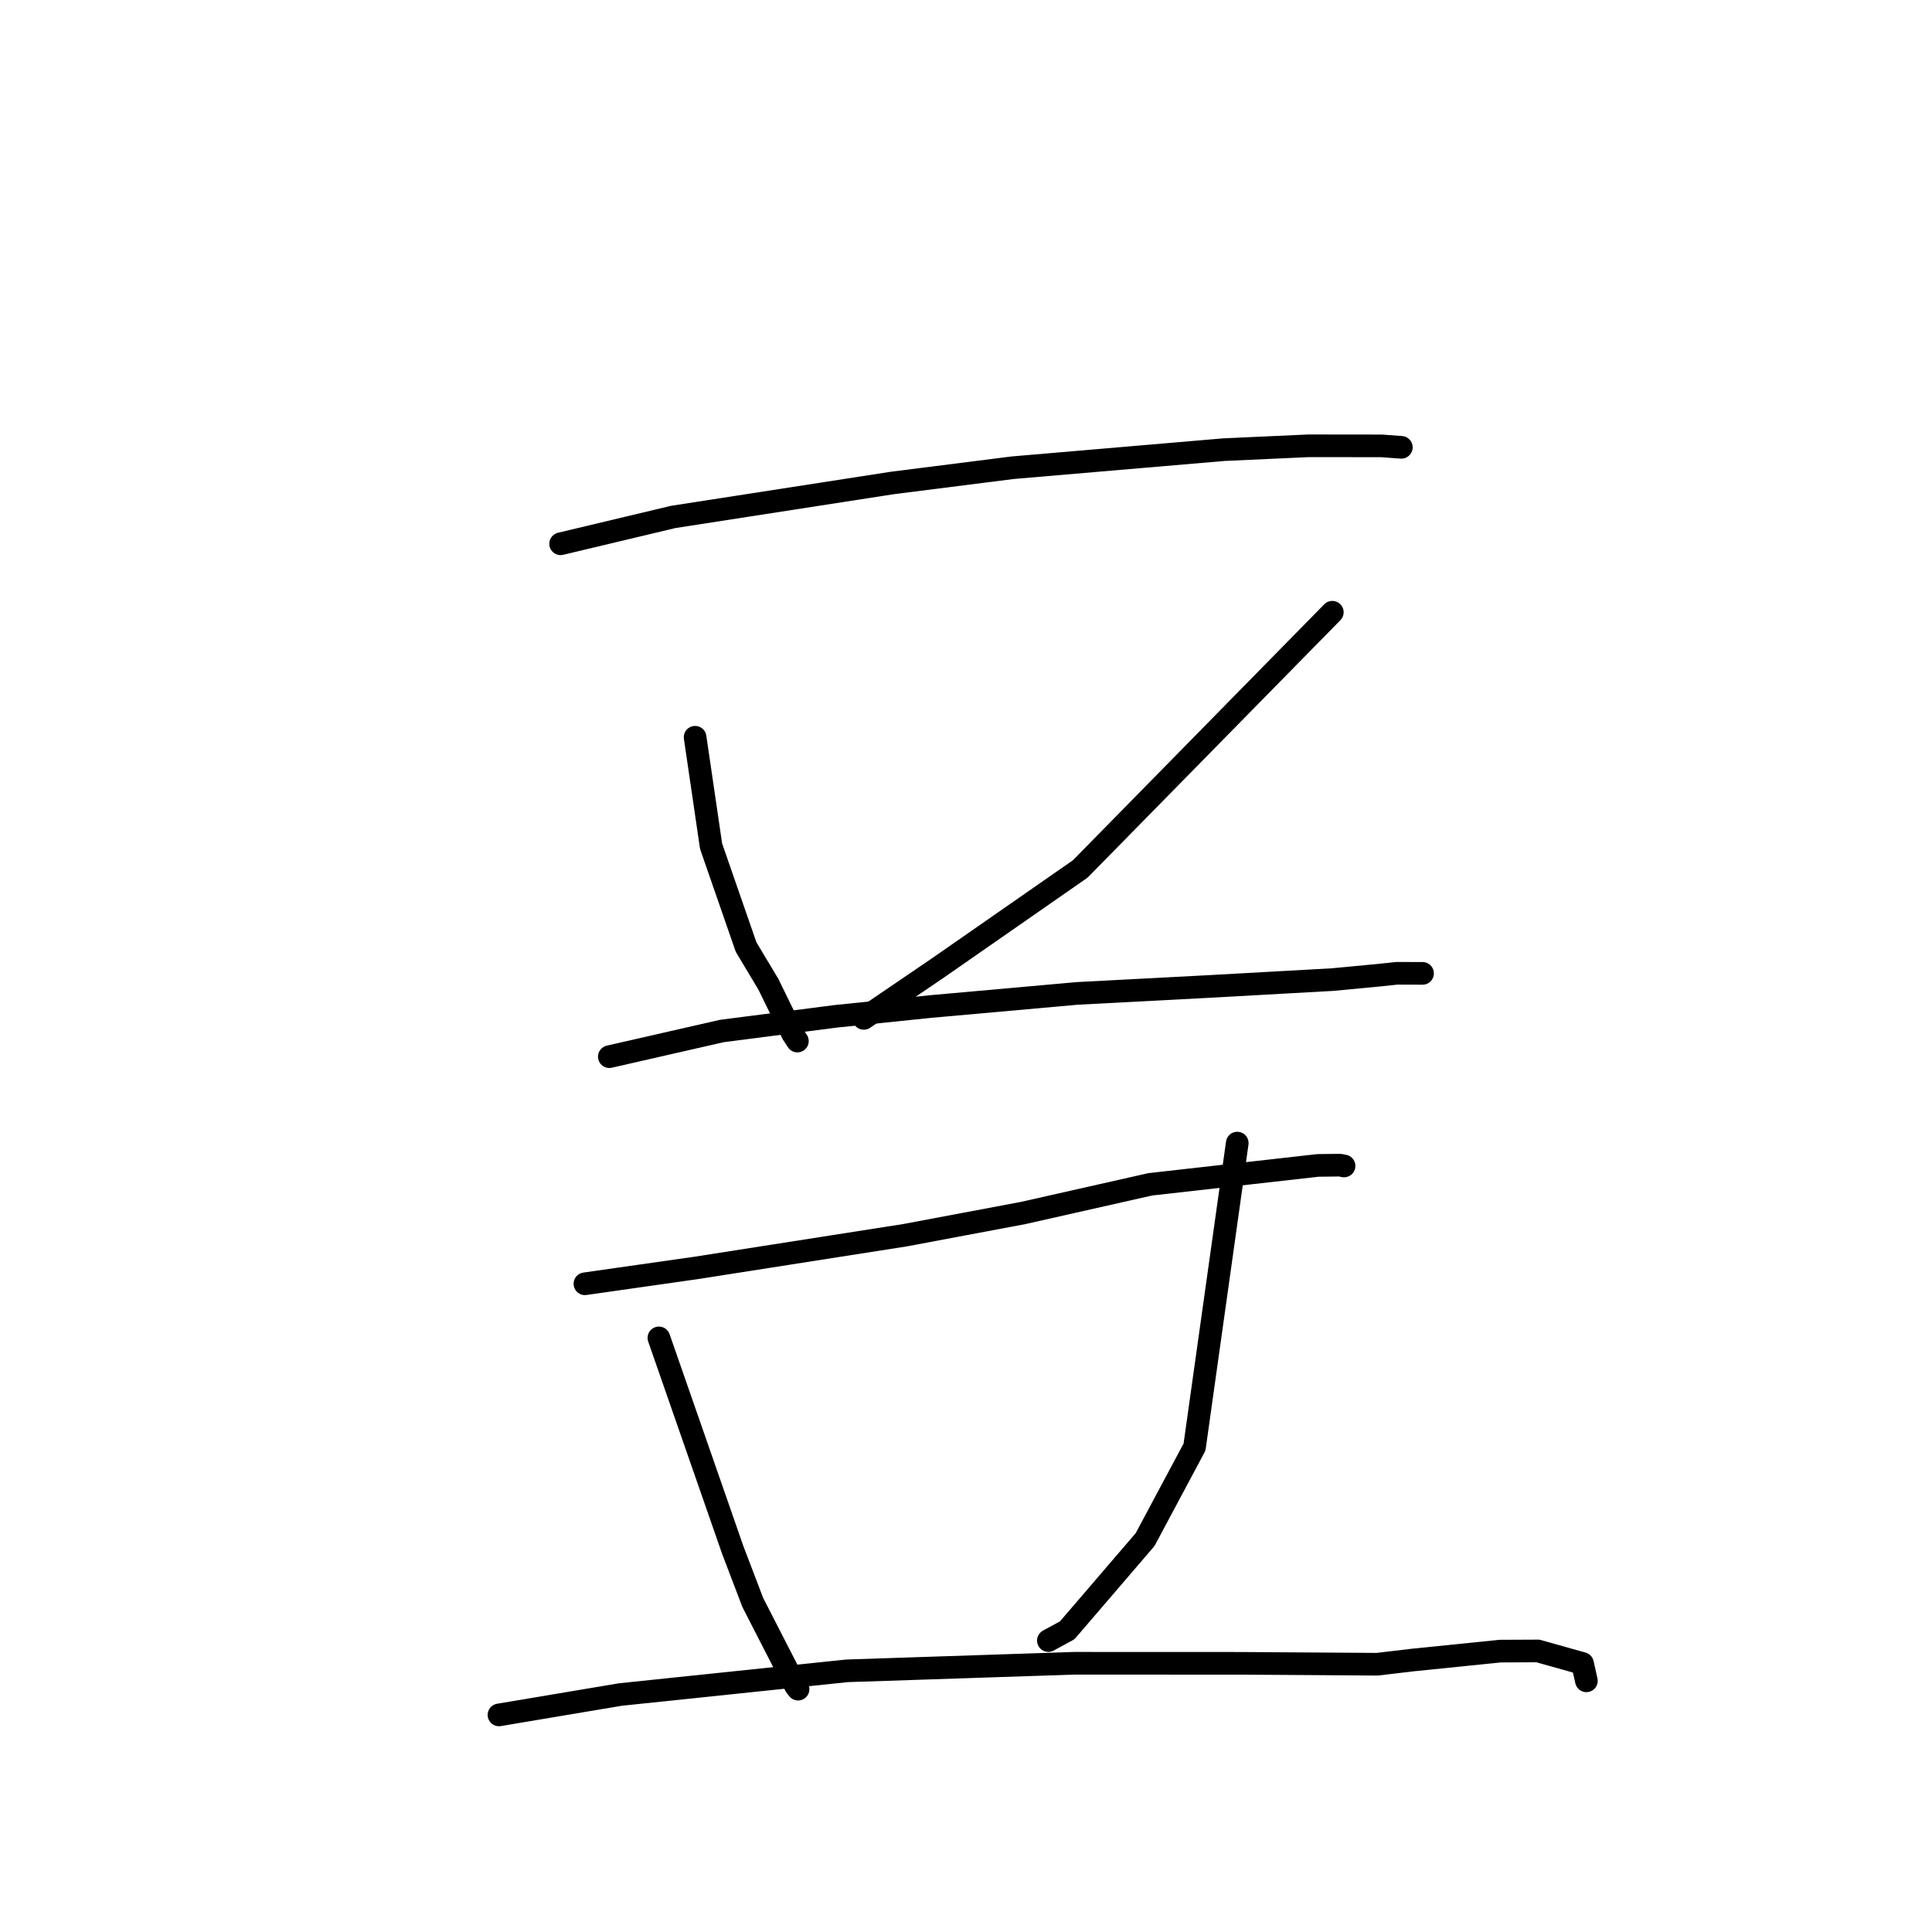 <?xml version="1.0" standalone="no"?>
    <svg width="256" height="256" xmlns="http://www.w3.org/2000/svg" version="1.1">
    <polyline stroke="black" stroke-width="3" stroke-linecap="round" fill="transparent" stroke-linejoin="round" points="74.285 72.053 81.748 70.274 89.211 68.495 118.254 63.994 134.186 61.976 162.137 59.584 173.408 59.07 183.053 59.081 185.421 59.255 185.681 59.274 185.683 59.274 185.683 59.274 " />
        <polyline stroke="black" stroke-width="3" stroke-linecap="round" fill="transparent" stroke-linejoin="round" points="92.105 97.689 93.164 104.906 94.222 112.124 98.858 125.484 101.814 130.419 105.011 136.953 105.659 137.946 " />
        <polyline stroke="black" stroke-width="3" stroke-linecap="round" fill="transparent" stroke-linejoin="round" points="176.539 81.126 159.836 98.135 143.134 115.144 124.339 128.217 114.457 134.943 " />
        <polyline stroke="black" stroke-width="3" stroke-linecap="round" fill="transparent" stroke-linejoin="round" points="80.739 140.015 88.197 138.313 95.654 136.612 110.732 134.669 123.254 133.376 142.731 131.632 160.148 130.716 176.579 129.801 182.723 129.218 185.104 128.966 188.204 128.975 188.495 128.976 " />
        <polyline stroke="black" stroke-width="3" stroke-linecap="round" fill="transparent" stroke-linejoin="round" points="77.506 170.107 84.893 169.054 92.28 168.001 119.936 163.67 135.571 160.729 152.41 156.93 174.635 154.424 177.573 154.39 178.085 154.497 178.094 154.495 178.096 154.495 " />
        <polyline stroke="black" stroke-width="3" stroke-linecap="round" fill="transparent" stroke-linejoin="round" points="87.308 177.278 92.204 191.339 97.099 205.399 99.752 212.35 105.425 223.408 105.75 223.821 " />
        <polyline stroke="black" stroke-width="3" stroke-linecap="round" fill="transparent" stroke-linejoin="round" points="163.942 151.466 161.111 171.605 158.281 191.745 151.732 204.001 141.413 216.024 138.914 217.384 " />
        <polyline stroke="black" stroke-width="3" stroke-linecap="round" fill="transparent" stroke-linejoin="round" points="66.117 227.235 74.156 225.884 82.195 224.534 112.238 221.393 142.346 220.393 164.363 220.401 182.476 220.52 187.205 219.961 198.789 218.782 203.781 218.76 209.692 220.42 210.169 222.555 210.205 222.718 " />
        </svg>